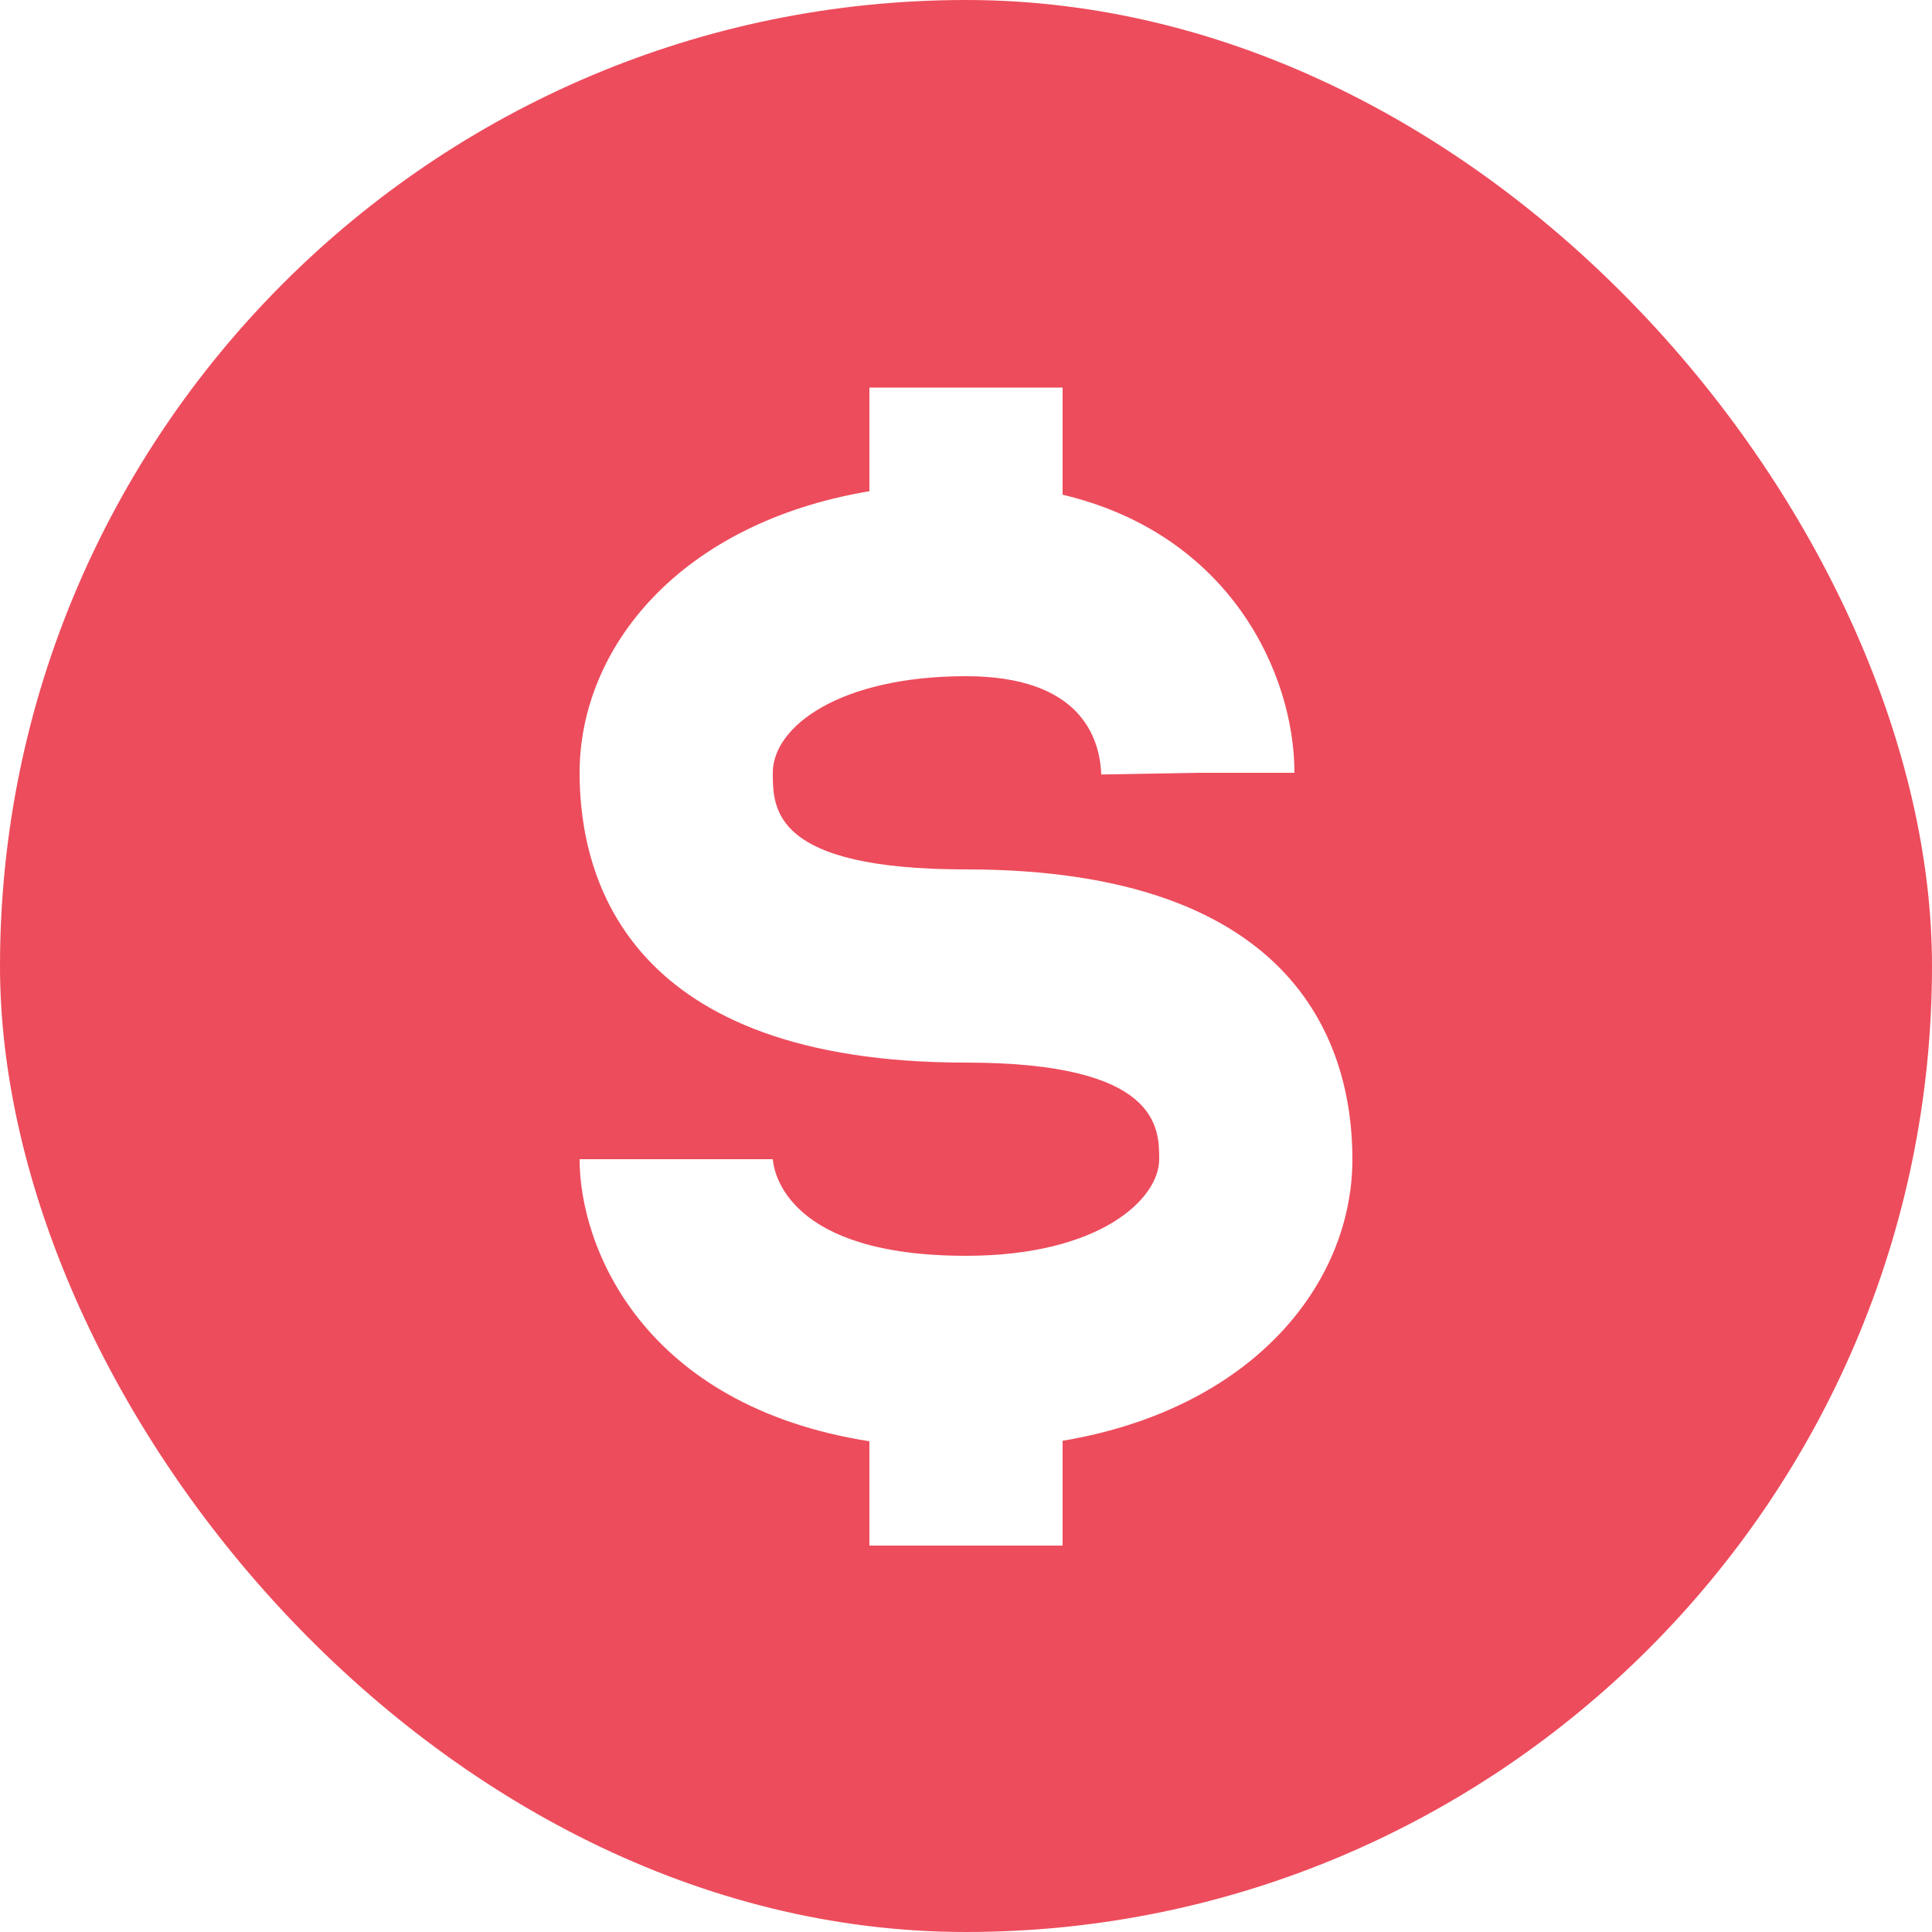 <svg width="16" height="16" viewBox="0 0 16 16" fill="none" xmlns="http://www.w3.org/2000/svg">
<g clip-path="url(#clip0_860_2341)">
<path d="M8 0C3.589 0 0 3.589 0 8C0 12.411 3.589 16 8 16C12.411 16 16 12.411 16 8C16 3.589 12.411 0 8 0ZM8.8 11.932V12.8H7.2V11.936C5.329 11.642 4.8 10.334 4.8 9.6H6.4C6.409 9.714 6.527 10.4 8 10.4C9.104 10.4 9.6 9.932 9.6 9.6C9.6 9.341 9.6 8.8 8 8.8C5.216 8.8 4.8 7.296 4.8 6.4C4.8 5.37 5.623 4.333 7.2 4.068V3.21H8.8V4.097C10.187 4.425 10.72 5.579 10.72 6.4H9.92L9.12 6.414C9.109 6.11 8.948 5.6 8 5.6C6.961 5.6 6.4 6.013 6.4 6.4C6.4 6.699 6.4 7.2 8 7.2C10.784 7.2 11.2 8.704 11.2 9.6C11.2 10.63 10.377 11.667 8.8 11.932Z" fill="#ED4C5C"/>
</g>
<defs>
<clipPath id="clip0_860_2341">
<rect width="16" height="16" rx="8" fill="white"/>
</clipPath>
</defs>
</svg>
